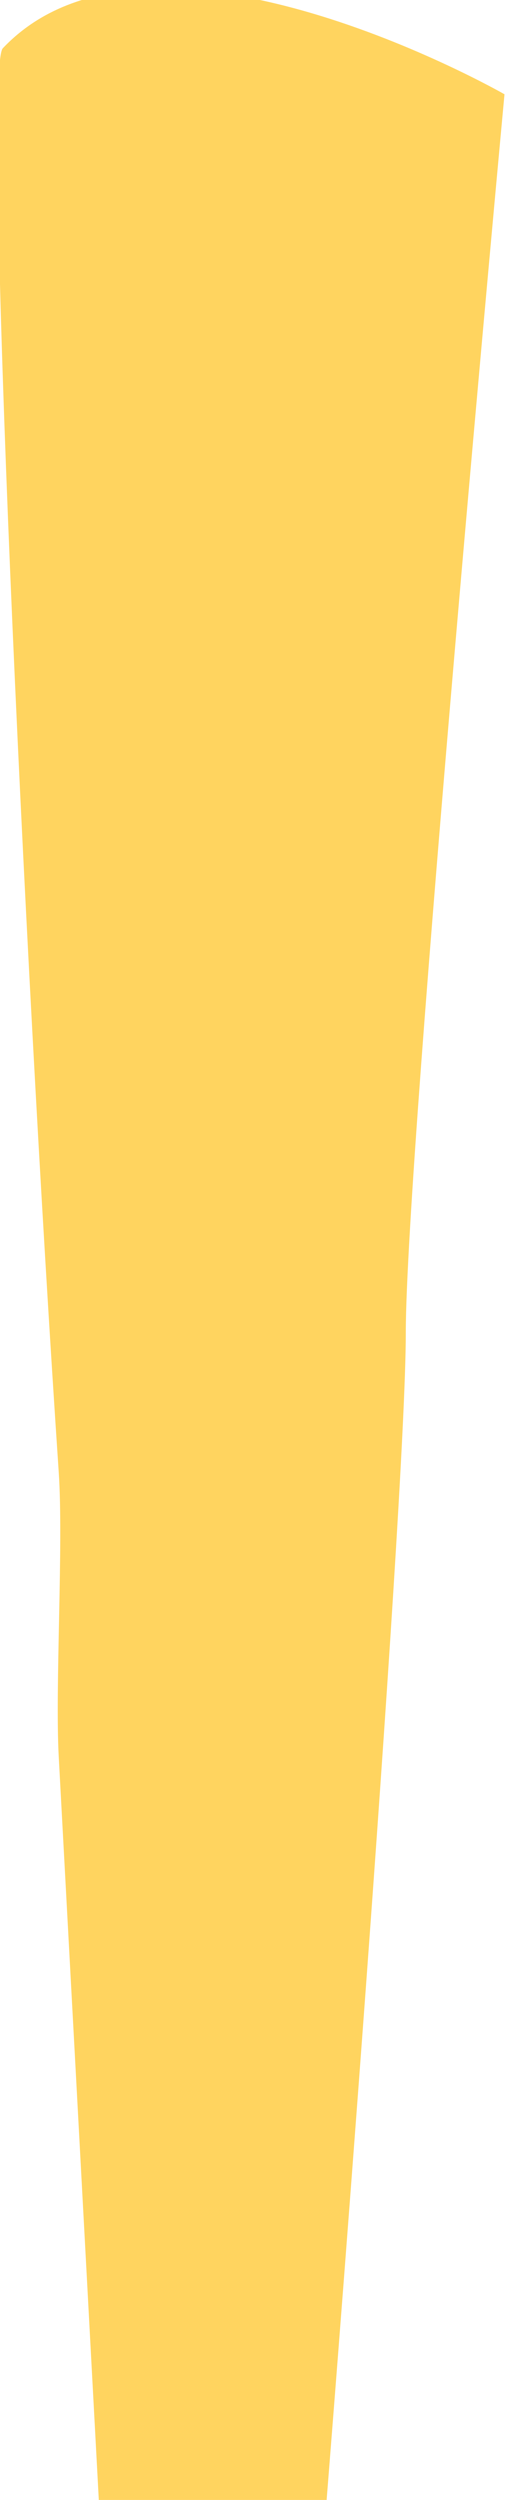 <svg width="14" height="66" viewBox="0.424 0.293 13.152 65.413" fill="none" xmlns="http://www.w3.org/2000/svg">
<path d="M13.27 2.76C13.27 2.76 10.686 30.489 10.686 35.164C10.686 39.839 8.59 66 8.59 66L2.663 65.965C2.663 65.965 2.235 57.992 1.6 46.261C1.501 44.423 1.727 40.716 1.6 38.815C0.677 25.134 -0.379 2.098 0.135 1.557C4.017 -2.547 13.27 2.76 13.27 2.76Z" fill="#FFD45F"/>
</svg>
